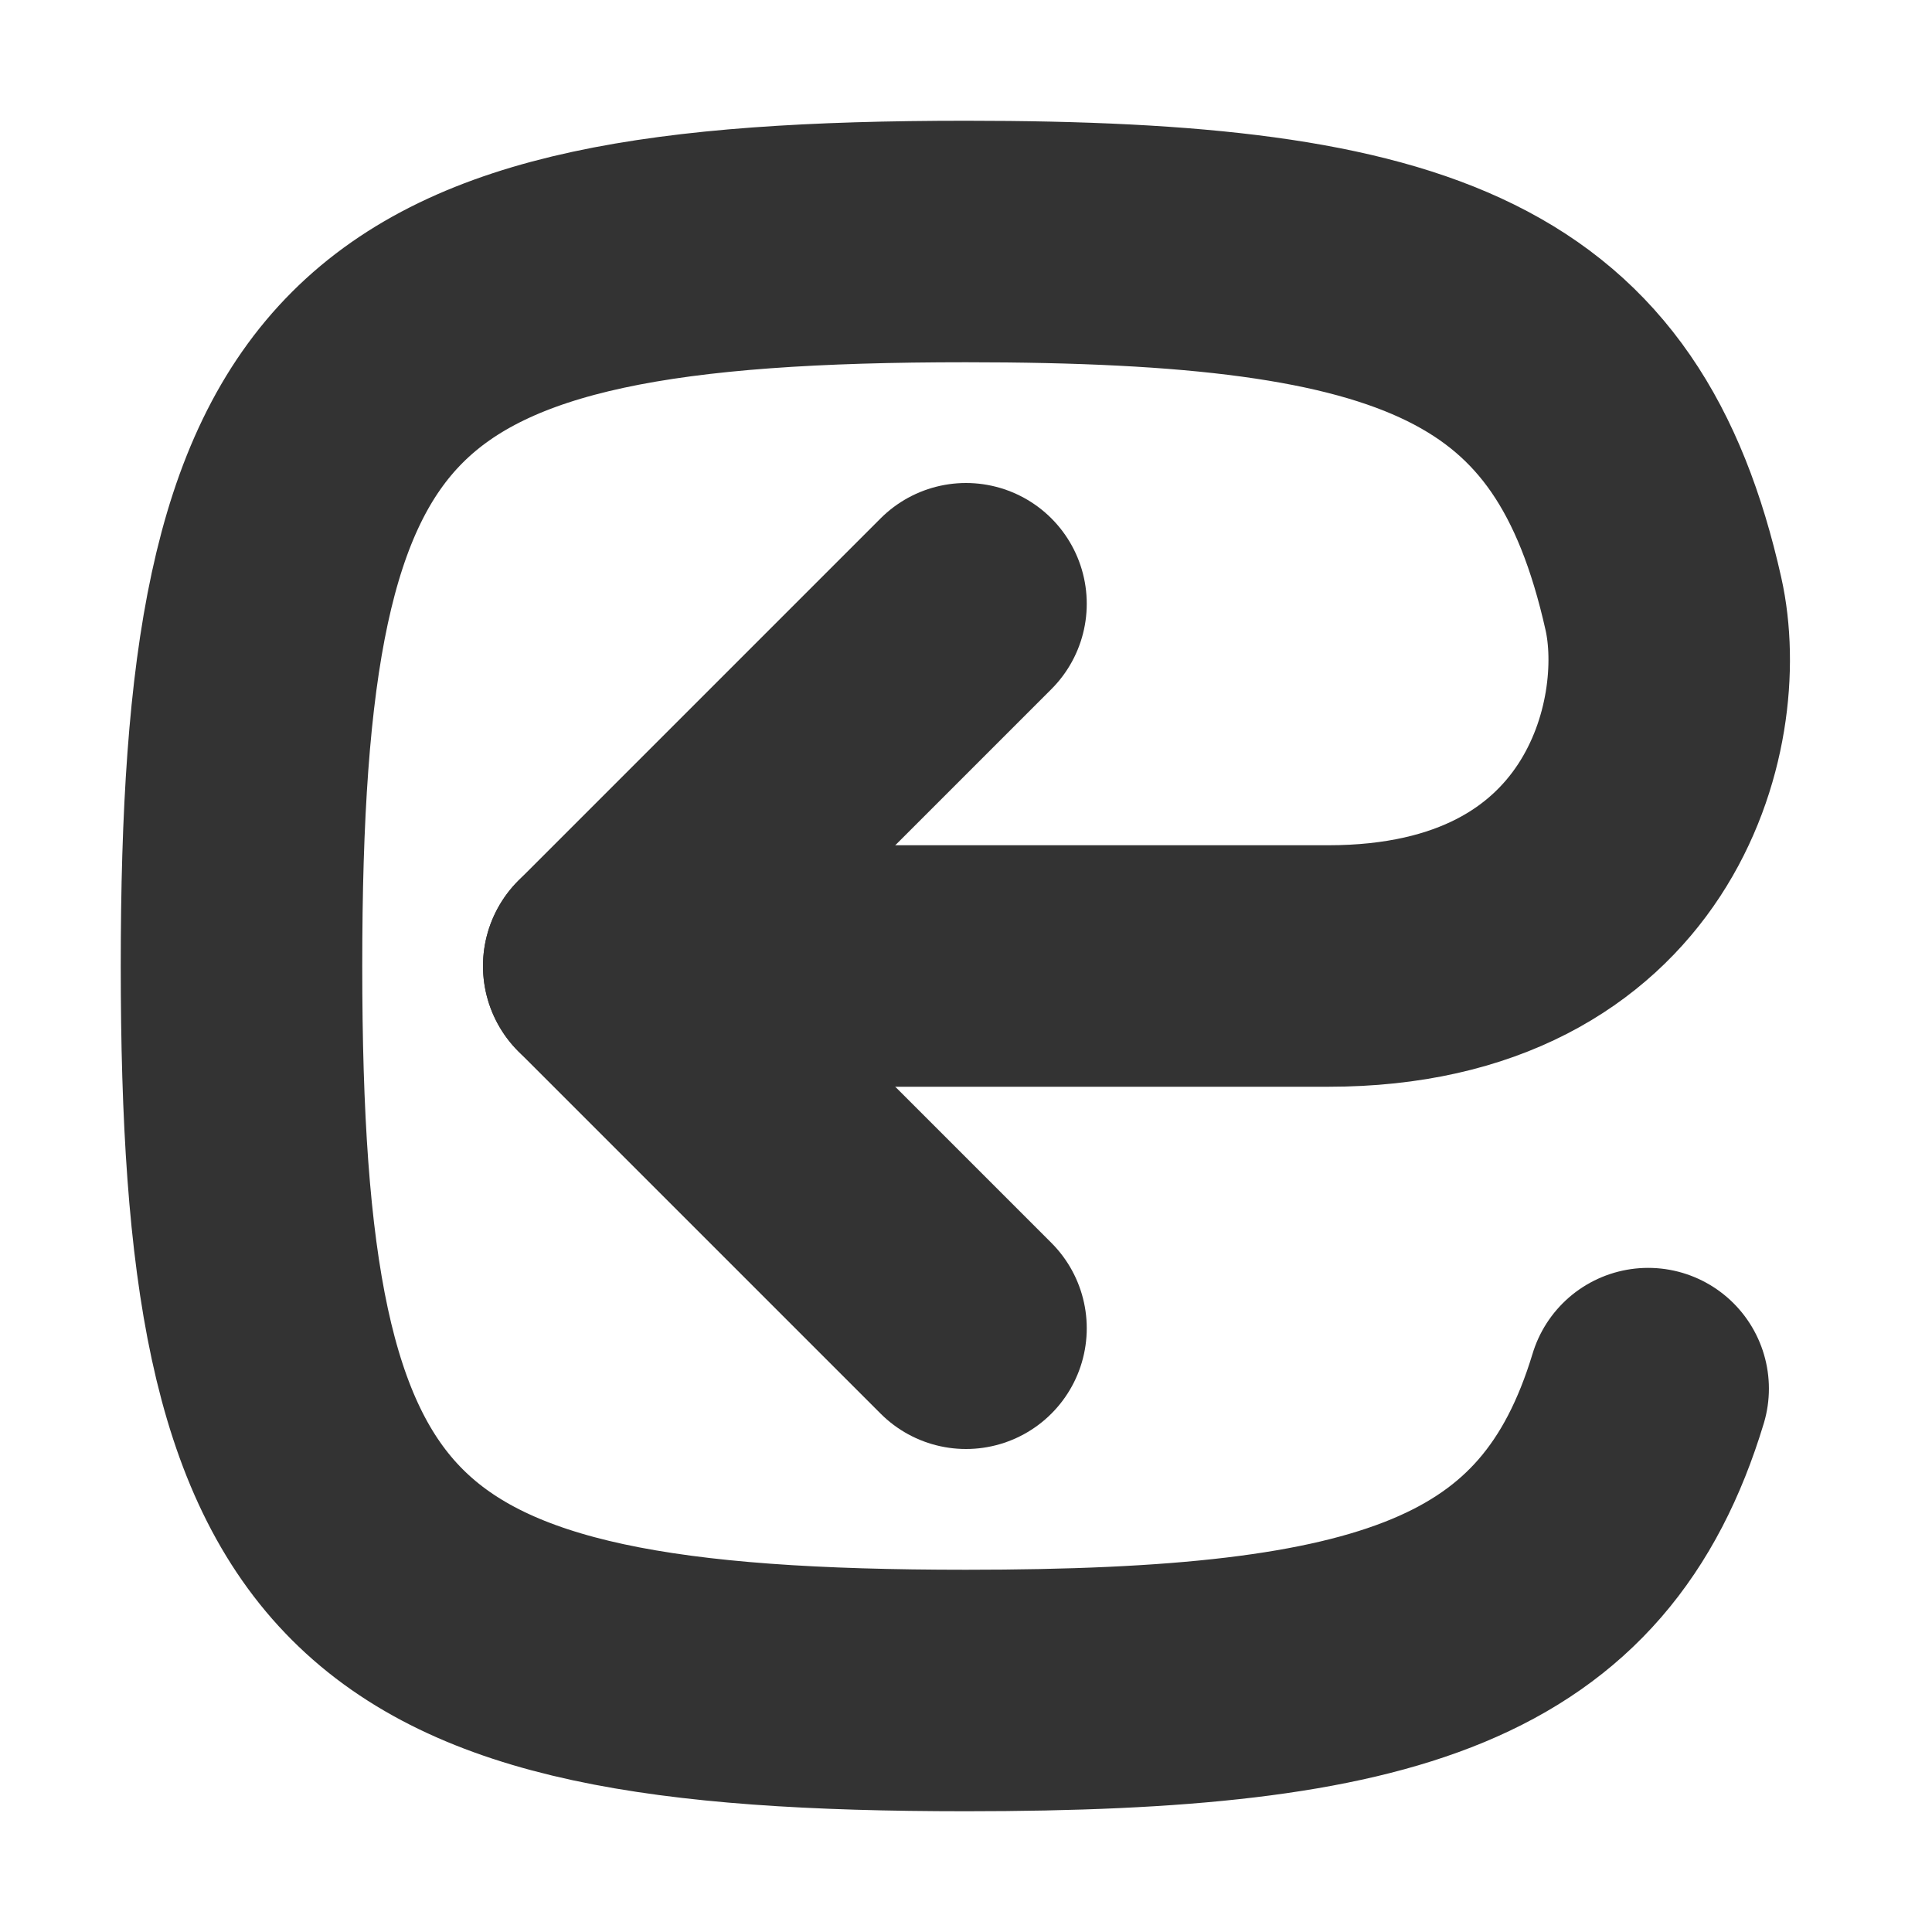 <?xml version="1.0" encoding="UTF-8" standalone="no"?>
<!DOCTYPE svg PUBLIC "-//W3C//DTD SVG 1.1//EN" "http://www.w3.org/Graphics/SVG/1.1/DTD/svg11.dtd">
<svg width="100%" height="100%" viewBox="0 0 512 512" version="1.1" xmlns="http://www.w3.org/2000/svg" xmlns:xlink="http://www.w3.org/1999/xlink" xml:space="preserve" xmlns:serif="http://www.serif.com/" style="fill-rule:evenodd;clip-rule:evenodd;stroke-linecap:round;stroke-linejoin:round;stroke-miterlimit:1.5;">
    <g id="redo">
        <path d="M160,256L352,256C432,256 448,192 440.818,160C423.423,82.494 376.78,64 256,64C96,64 64,96 64,256C64,416 96,448 256,448C368.019,448 417.296,432.315 436.778,368" style="fill:none;stroke:rgb(51,51,51);stroke-width:64px;"/>
        <path d="M256,352L160,256L256,160" style="fill:none;stroke:rgb(51,51,51);stroke-width:64px;"/>
    </g>
</svg>

